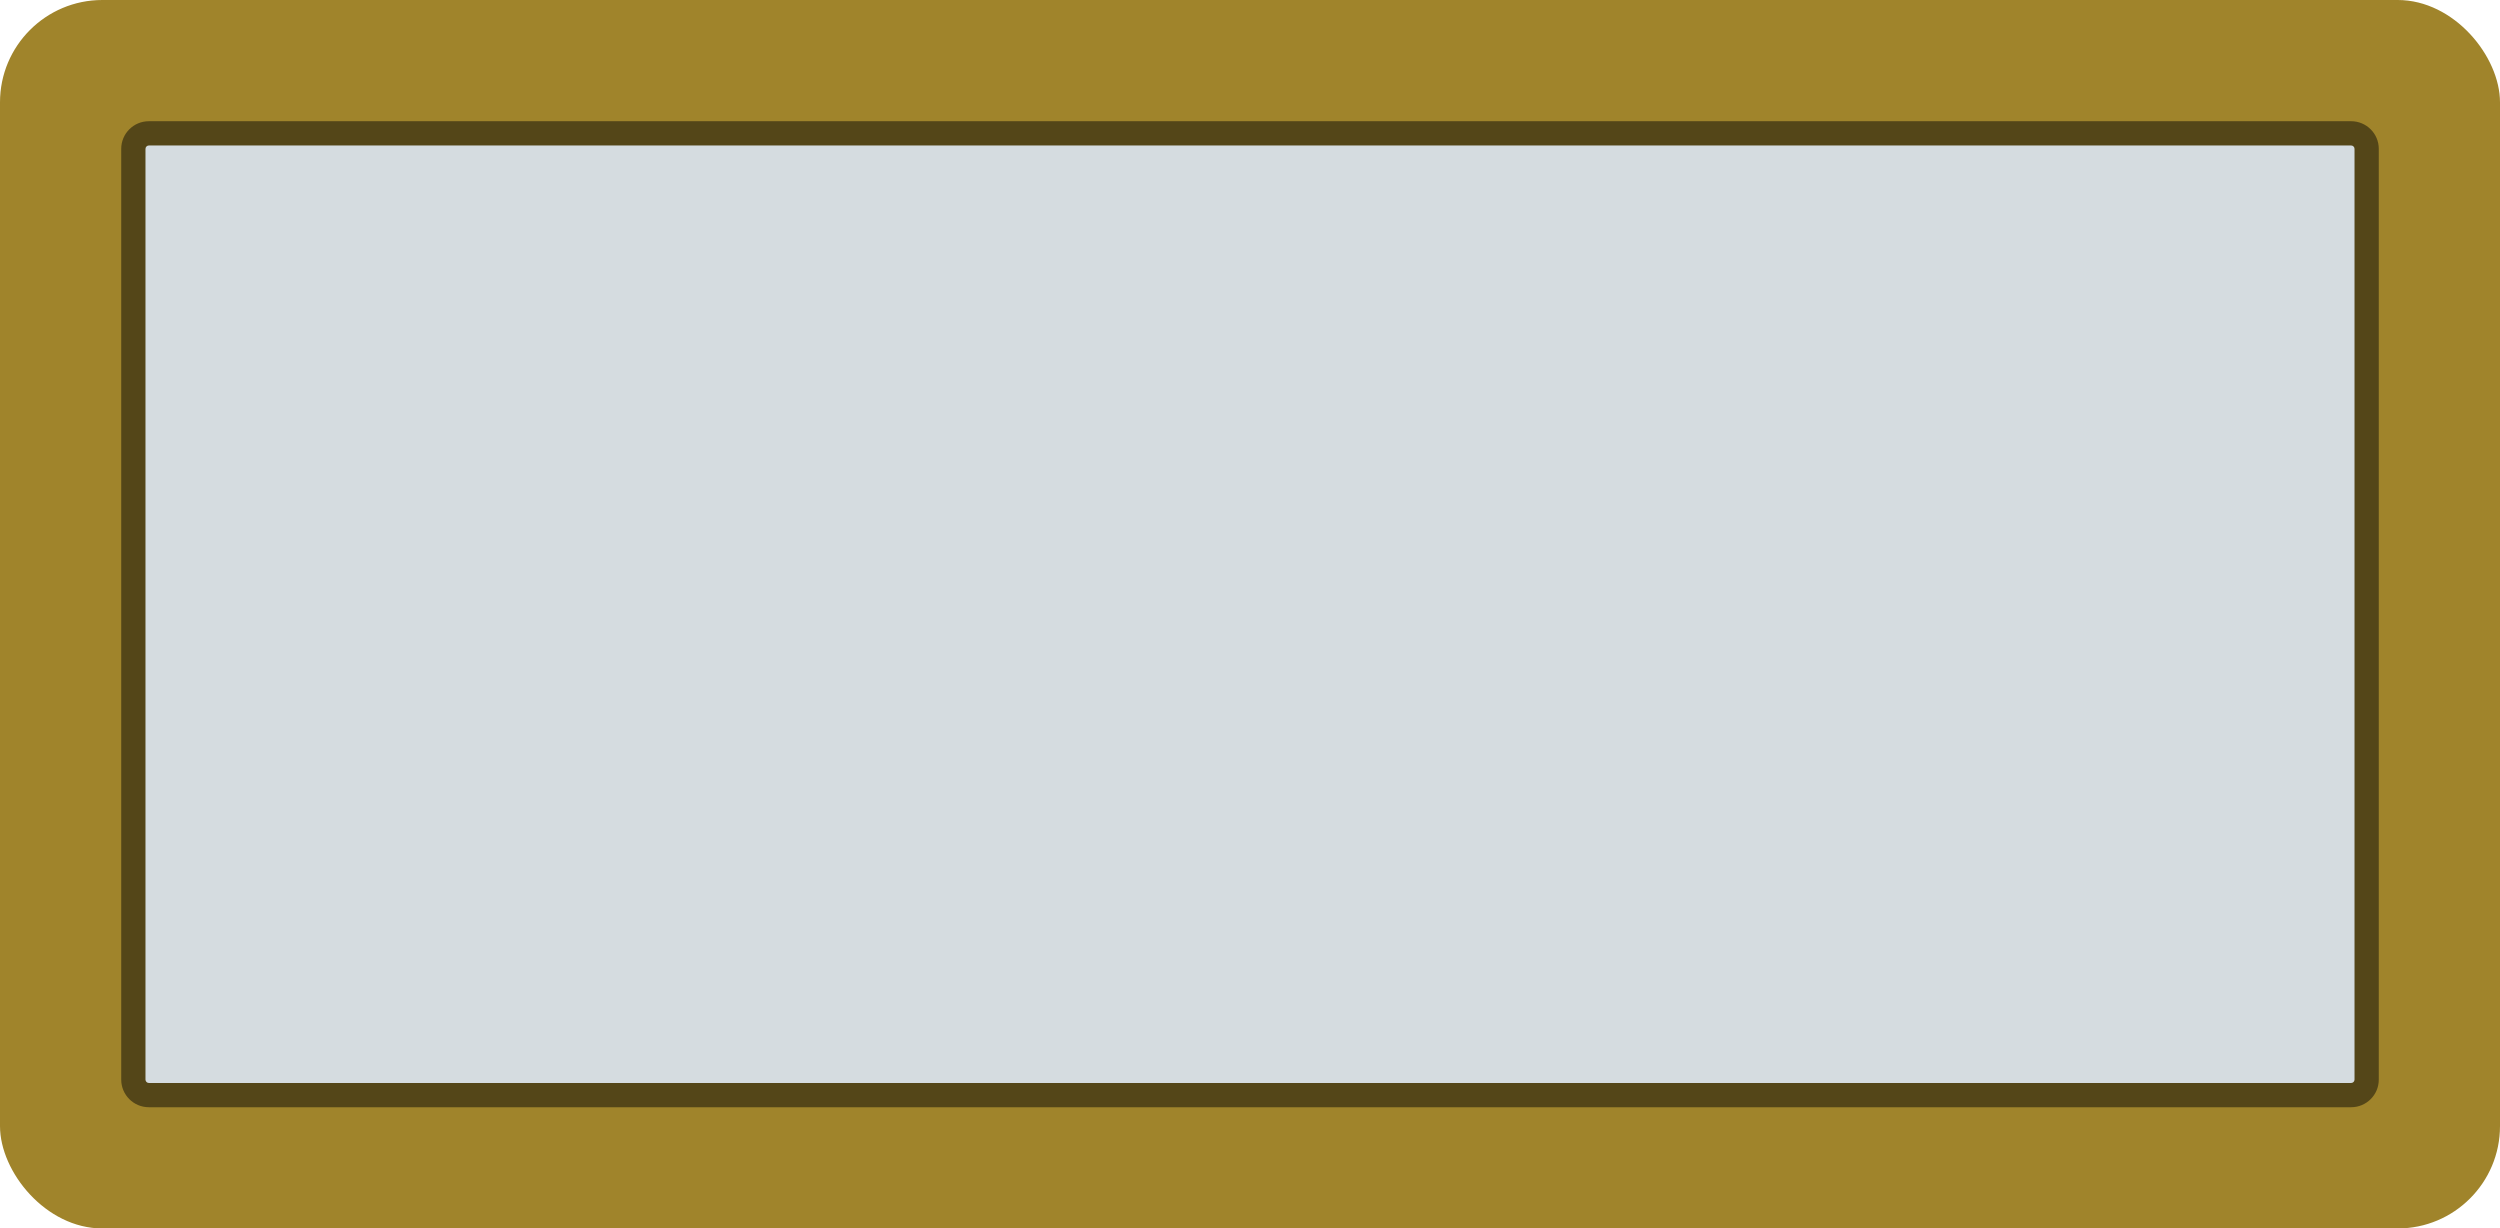 <?xml version="1.0" encoding="UTF-8"?><svg id="_레이어_2" xmlns="http://www.w3.org/2000/svg" viewBox="0 0 75.937 37.314"><defs><style>.cls-1{fill:#544618;}.cls-2{fill:#a0842b;}.cls-3{fill:#d5dce0;}</style></defs><g id="_레이어_1-2"><rect class="cls-2" width="75.937" height="37.314" rx="3.109" ry="3.109"/><path class="cls-3" d="M4.521,4.05h66.895c.26,0,.471.211.471.471v28.272c0,.26-.211.471-.471.471H4.521c-.26,0-.471-.211-.471-.471V4.521c0-.26.211-.47.47-.47Z"/><path class="cls-1" d="M71.416,4.419c.056,0,.102.046.102.102v28.272c0,.056-.046.102-.102.102H4.521c-.056,0-.102-.046-.102-.102V4.521c0-.056.046-.102.102-.102h66.895M71.416,3.682H4.521c-.463,0-.839.375-.839.839v28.272c0,.463.376.839.839.839h66.895c.463,0,.839-.376.839-.839V4.521c0-.463-.376-.839-.839-.839h0Z"/></g></svg>